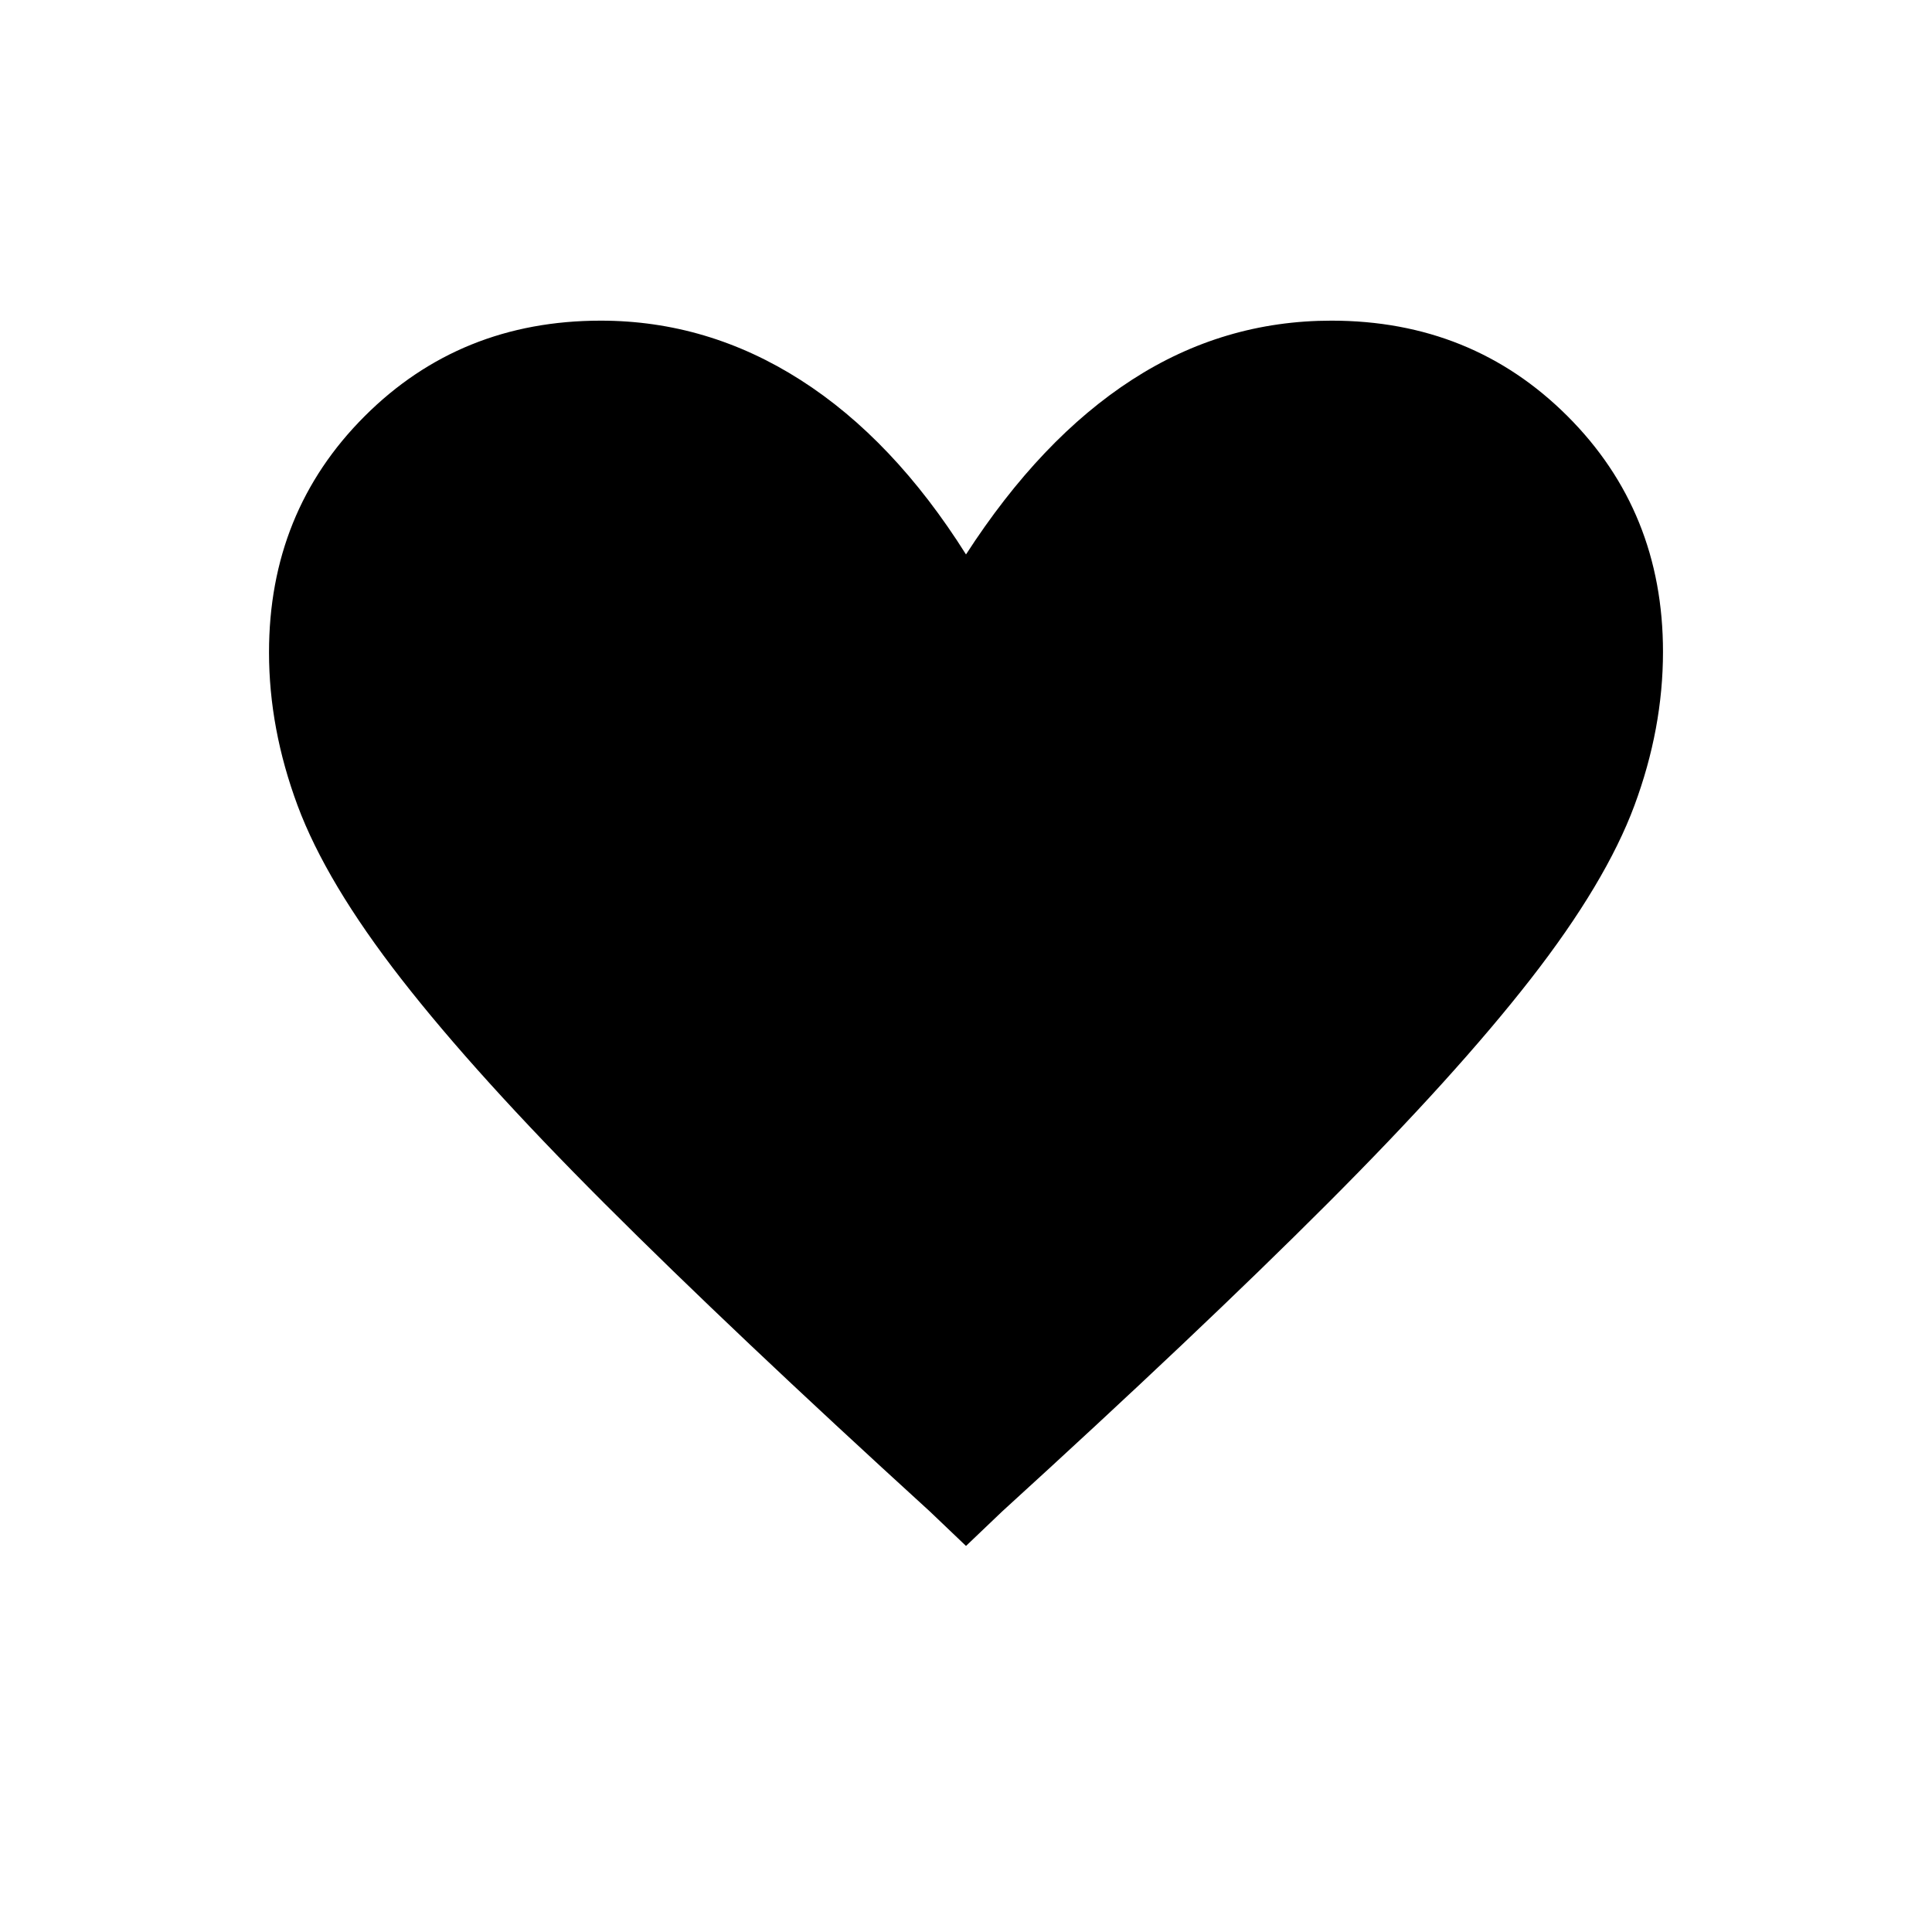 <svg xmlns="http://www.w3.org/2000/svg" height="40" viewBox="0 -960 960 960" width="40"><path d="M480-191.83 462-209q-97.8-89.18-161.59-152.96-63.79-63.78-101.05-111.65-37.26-47.86-51.48-86.09-14.21-38.24-14.21-76.13 0-69.84 47.5-117.34t117.33-47.5q53.13 0 99.32 29.5Q444-741.67 480-684.5q37.17-57.5 82.54-86.83 45.37-29.34 99.05-29.34 69.75 0 117.25 47.41 47.49 47.41 47.49 117.11 0 38.19-14.21 76.43-14.22 38.25-51.44 86.06-37.23 47.8-101.07 111.7Q595.77-298.07 498-209l-18 17.17Z"/></svg>